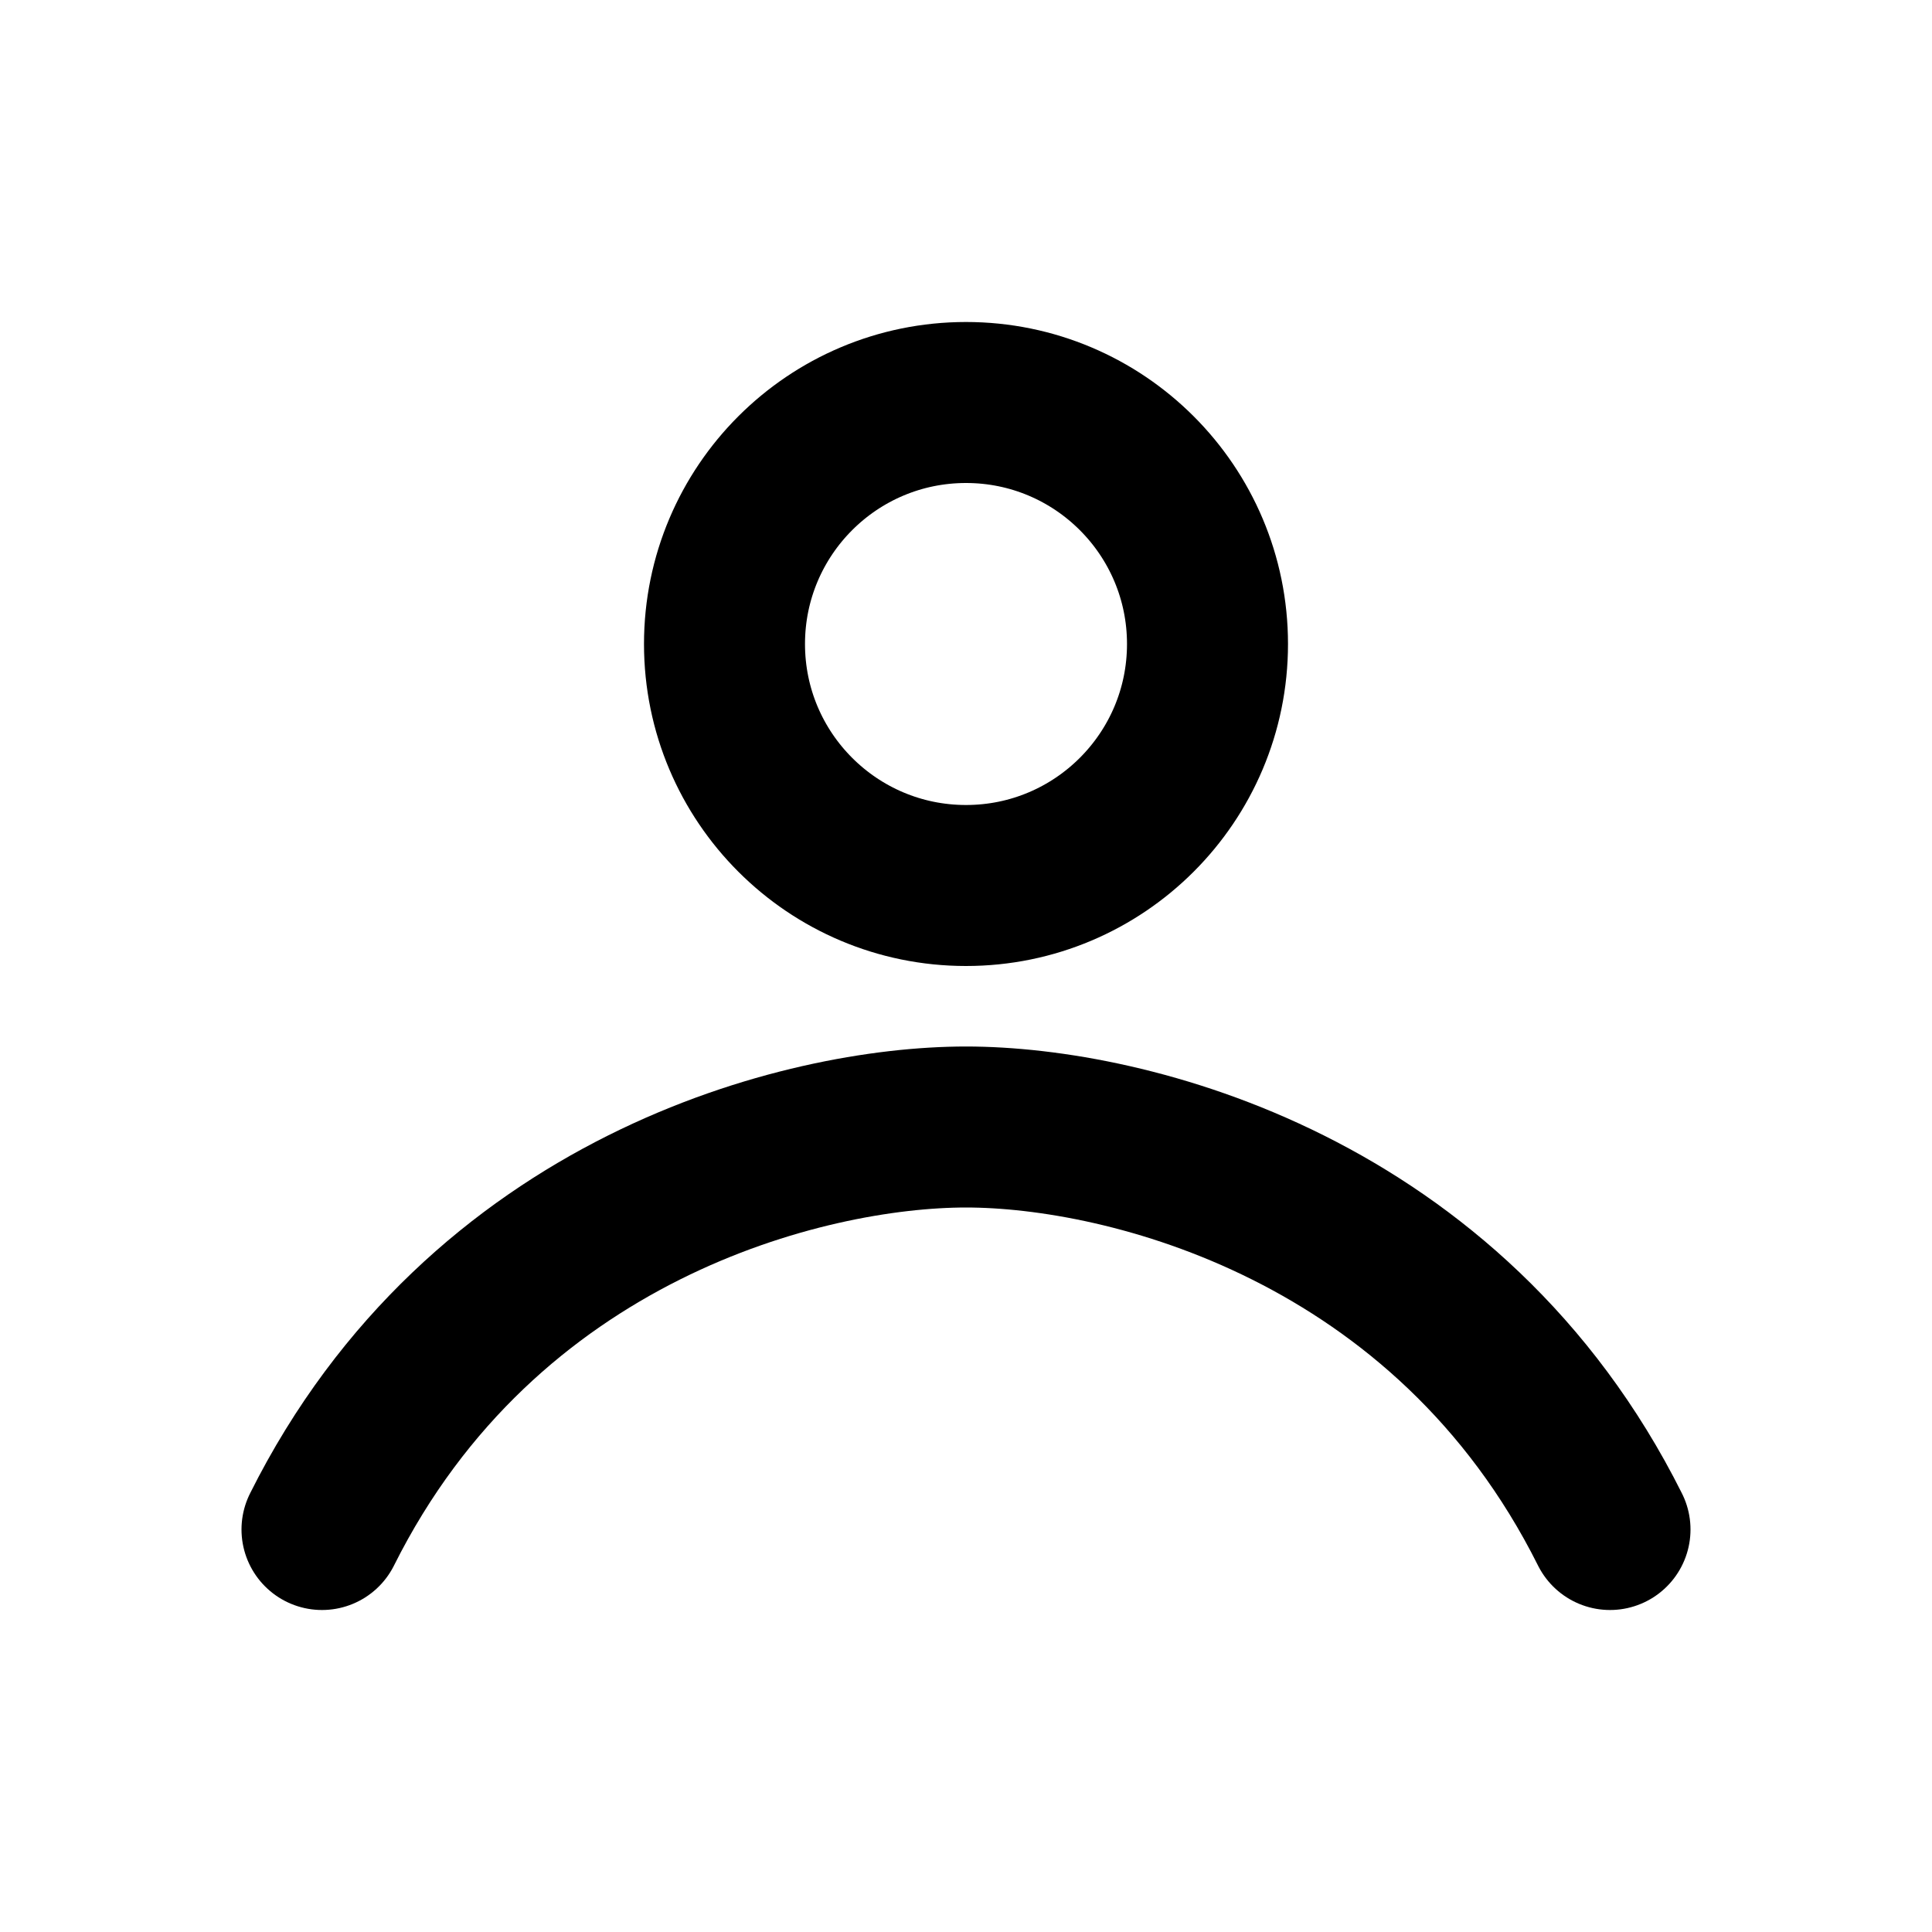 <svg xmlns="http://www.w3.org/2000/svg" width="24" height="24" viewBox="0 0 24 24" stroke="currentColor" stroke-width="2" fill="none" stroke-linecap="round" stroke-linejoin="round"><circle cx='12' cy='8' r='3'/><path d='M4 19c2-4 6-5 8-5s6 1 8 5'/></svg>